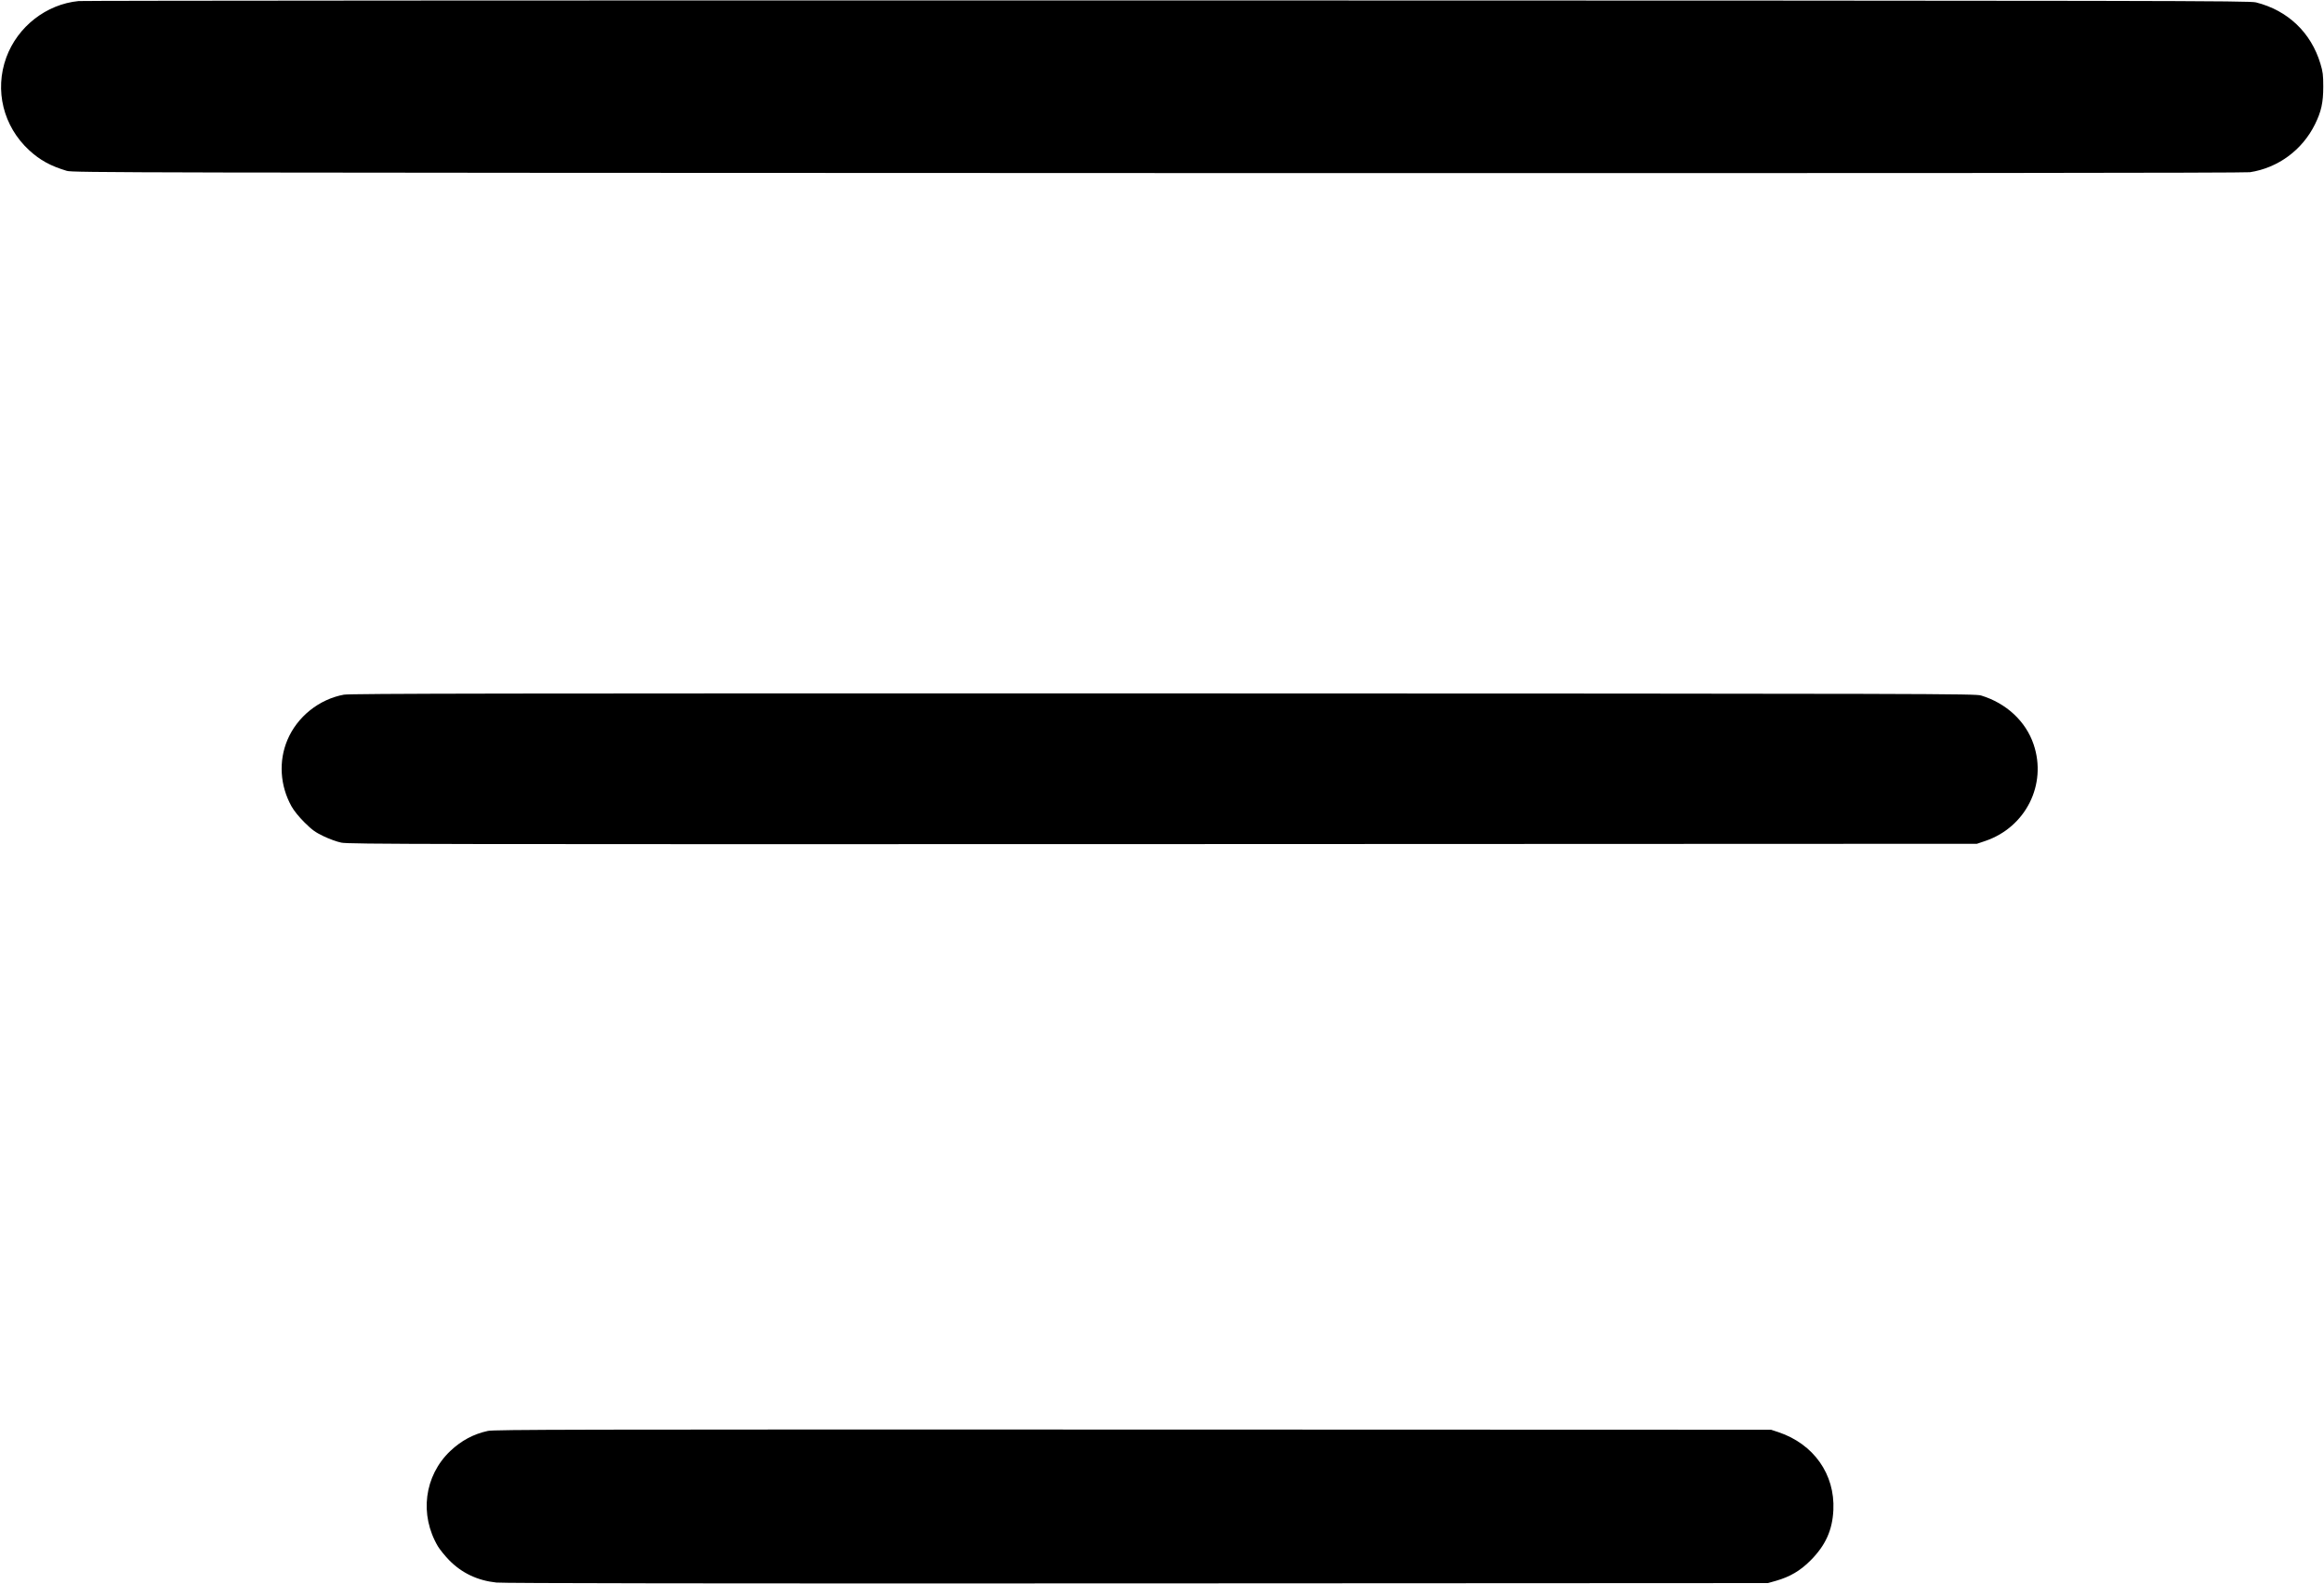 
<svg version="1.0" xmlns="http://www.w3.org/2000/svg"
 width="2213pt" height="1508pt" viewBox="0 0 2213 1508"
 preserveAspectRatio="xMidYMid meet">

<g transform="translate(0,1508) scale(0.1,-0.1)"
fill="#000000" stroke="none">
<path d="M749 15070 c-308 -30 -581 -243 -689 -537 -114 -313 -29 -656 218
-884 104 -95 202 -149 358 -196 56 -17 504 -18 10389 -21 7259 -2 10351 1
10400 8 267 41 498 211 619 456 60 121 79 207 79 359 0 112 -4 142 -27 218
-89 297 -311 508 -613 584 -64 16 -676 17 -10363 19 -5662 1 -10329 -2 -10371
-6z"/>
<path d="M3275 8465 c-236 -43 -445 -210 -538 -431 -85 -201 -71 -434 38 -631
24 -43 70 -100 125 -155 73 -72 102 -93 181 -131 52 -25 128 -53 169 -61 68
-15 750 -16 7825 -14 l7750 3 80 27 c385 131 589 538 460 919 -74 220 -260
393 -500 466 -58 17 -356 18 -7790 20 -6234 1 -7744 -1 -7800 -12z"/>
<path d="M4646 1454 c-138 -30 -253 -92 -359 -192 -248 -237 -295 -607 -116
-909 19 -31 66 -88 104 -128 122 -125 273 -196 452 -215 67 -7 2023 -10 6103
-8 l6005 3 78 22 c132 38 231 96 327 193 143 143 209 288 218 481 16 340 -187
628 -523 741 l-70 23 -6075 2 c-5348 1 -6083 0 -6144 -13z"/>
</g>
</svg>

